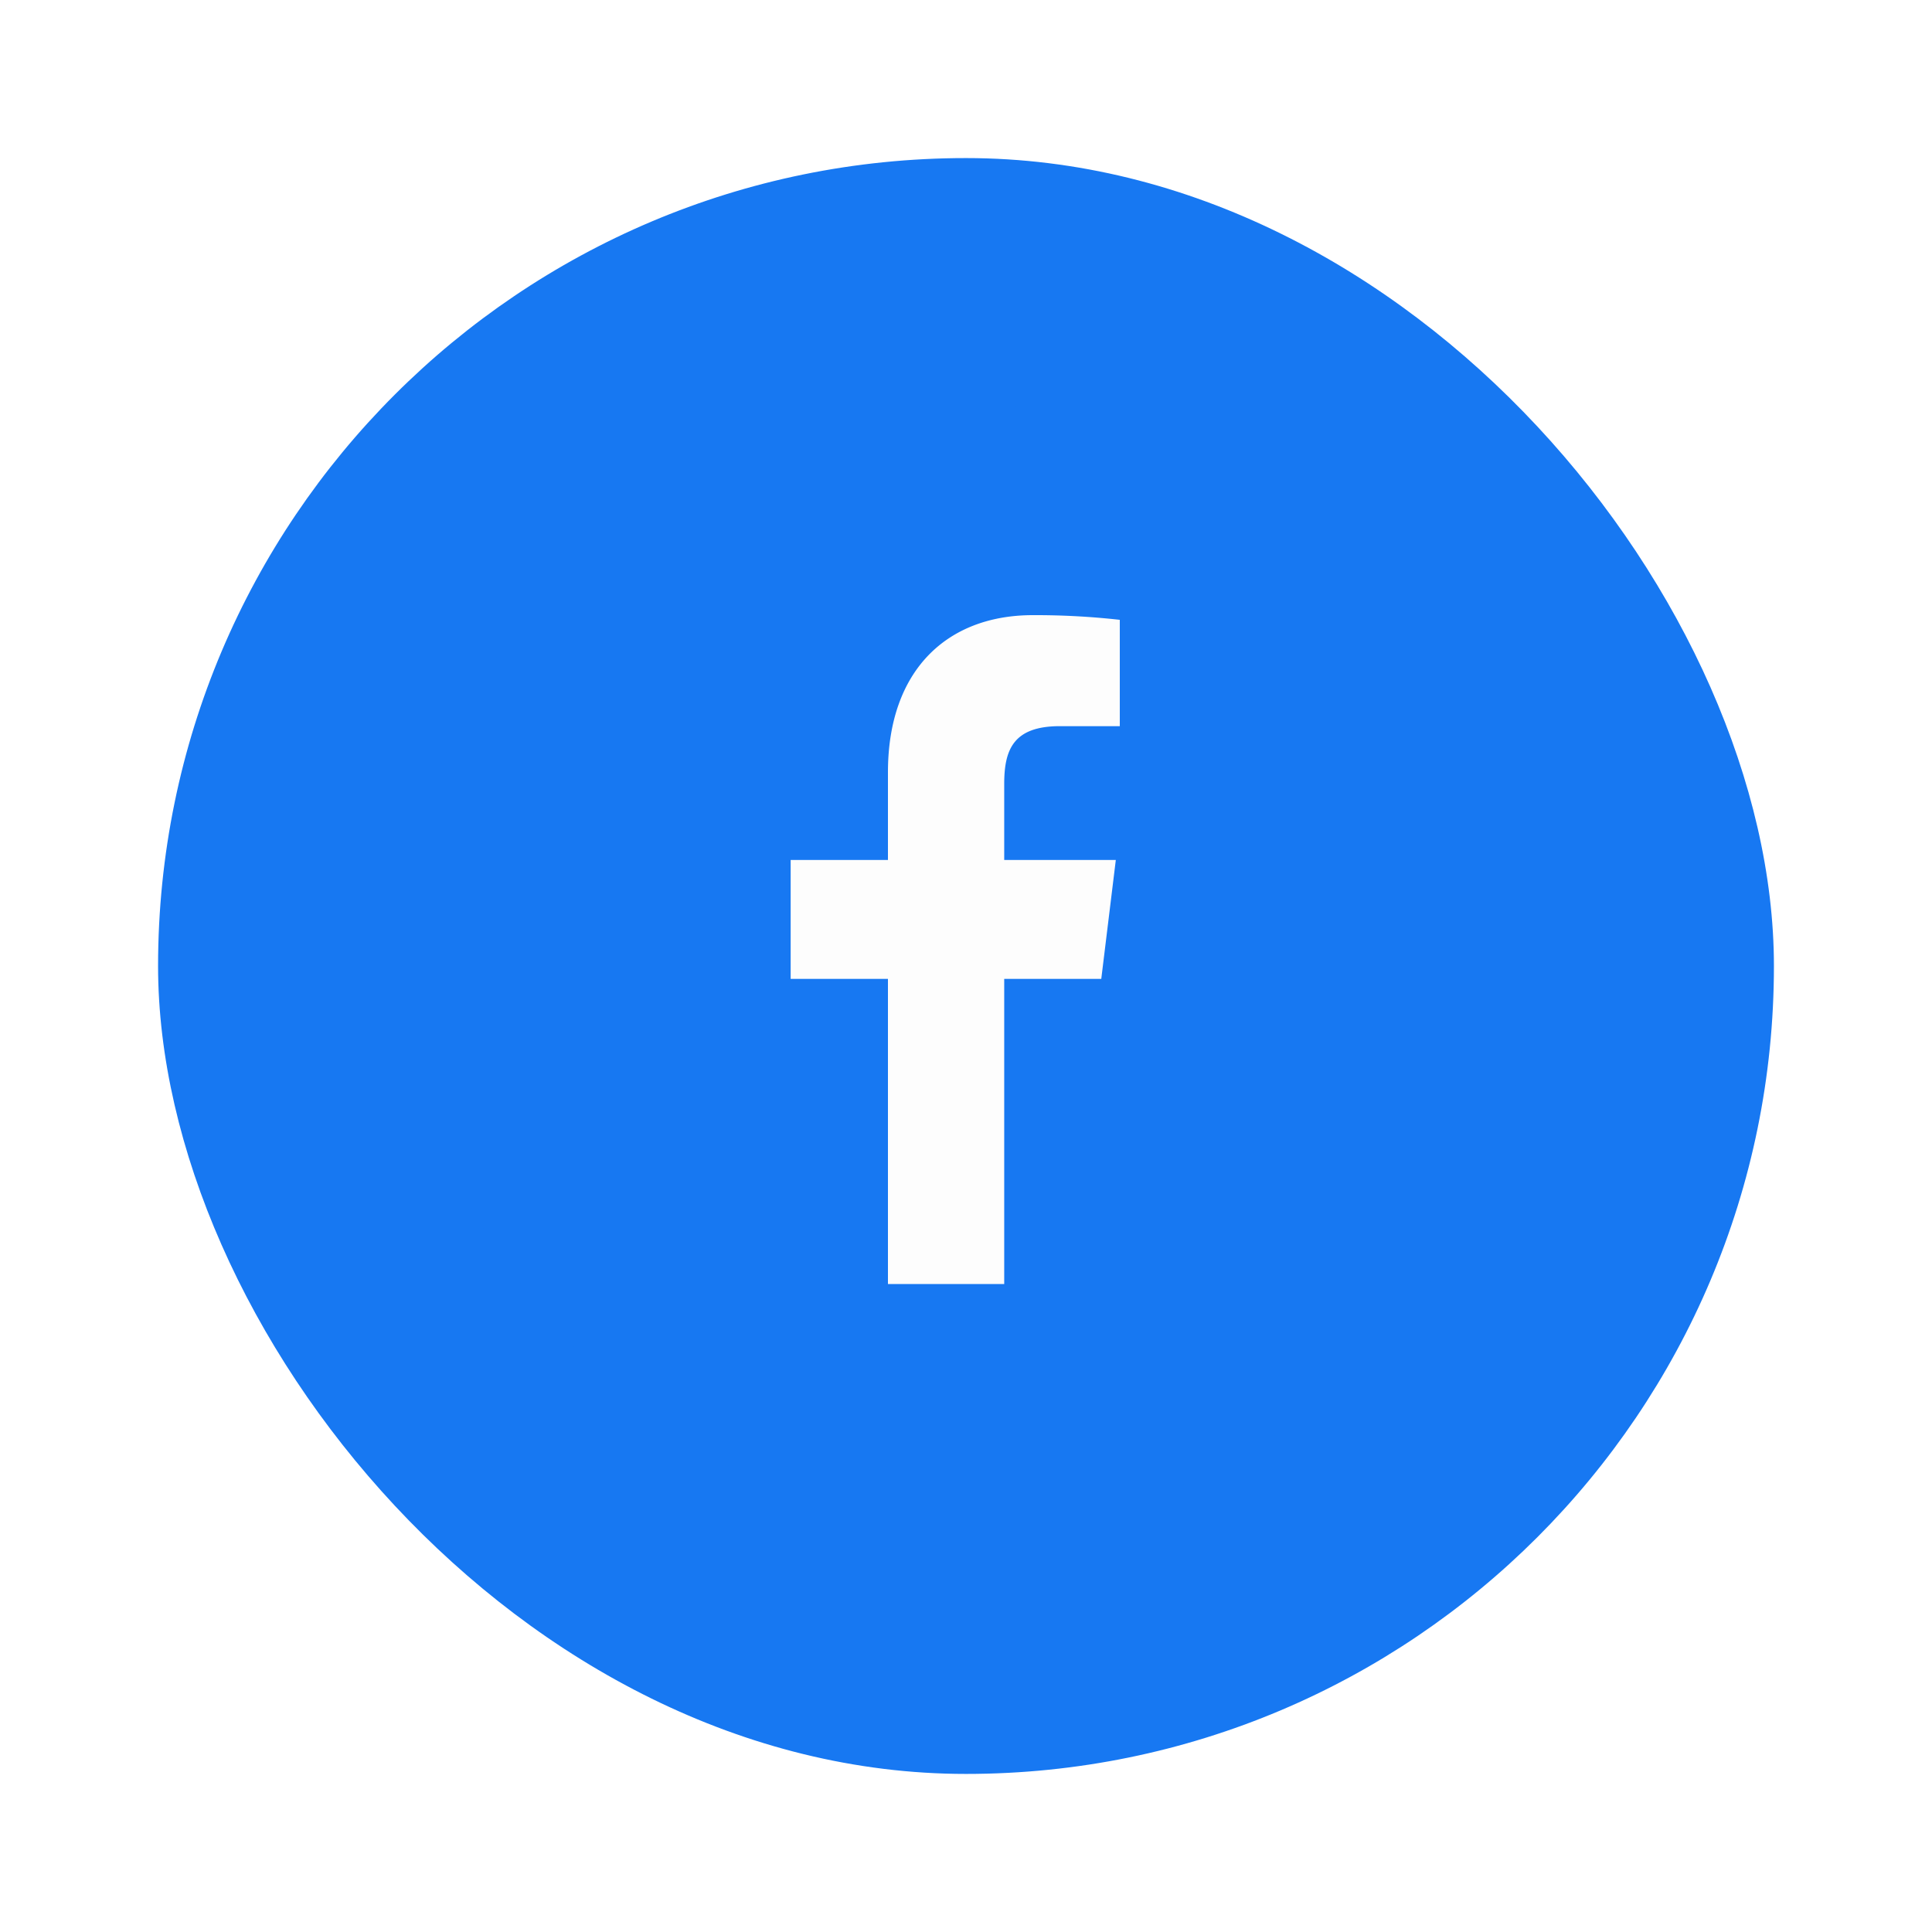 <svg xmlns="http://www.w3.org/2000/svg" xmlns:xlink="http://www.w3.org/1999/xlink" width="55" height="55" viewBox="0 0 55 55"><defs><style>.a{fill:#1778f2;}.b{fill:#fdfdfd;}.c{filter:url(#a);}</style><filter id="a" x="0" y="0" width="55" height="55" filterUnits="userSpaceOnUse"><feOffset input="SourceAlpha"/><feGaussianBlur stdDeviation="1.5" result="b"/><feFlood flood-opacity="0.078"/><feComposite operator="in" in2="b"/><feComposite in="SourceGraphic"/></filter></defs><g transform="translate(-231.5 -591.5)"><g class="c" transform="matrix(1, 0, 0, 1, 231.5, 591.5)"><rect class="a" width="46" height="46" rx="23" transform="translate(4.5 4.5)"/></g><g transform="translate(243 603)"><rect class="a" width="32" height="32" rx="16"/><path class="b" d="M94.51,31.88V23.194h2.763l.414-3.385H94.51V17.647c0-.98.258-1.648,1.59-1.648h1.7V12.972a21.579,21.579,0,0,0-2.475-.133c-2.449,0-4.125,1.577-4.125,4.475v2.495h-2.77v3.385H91.2V31.88Z" transform="translate(-77.422 -6.827)"/></g></g></svg>